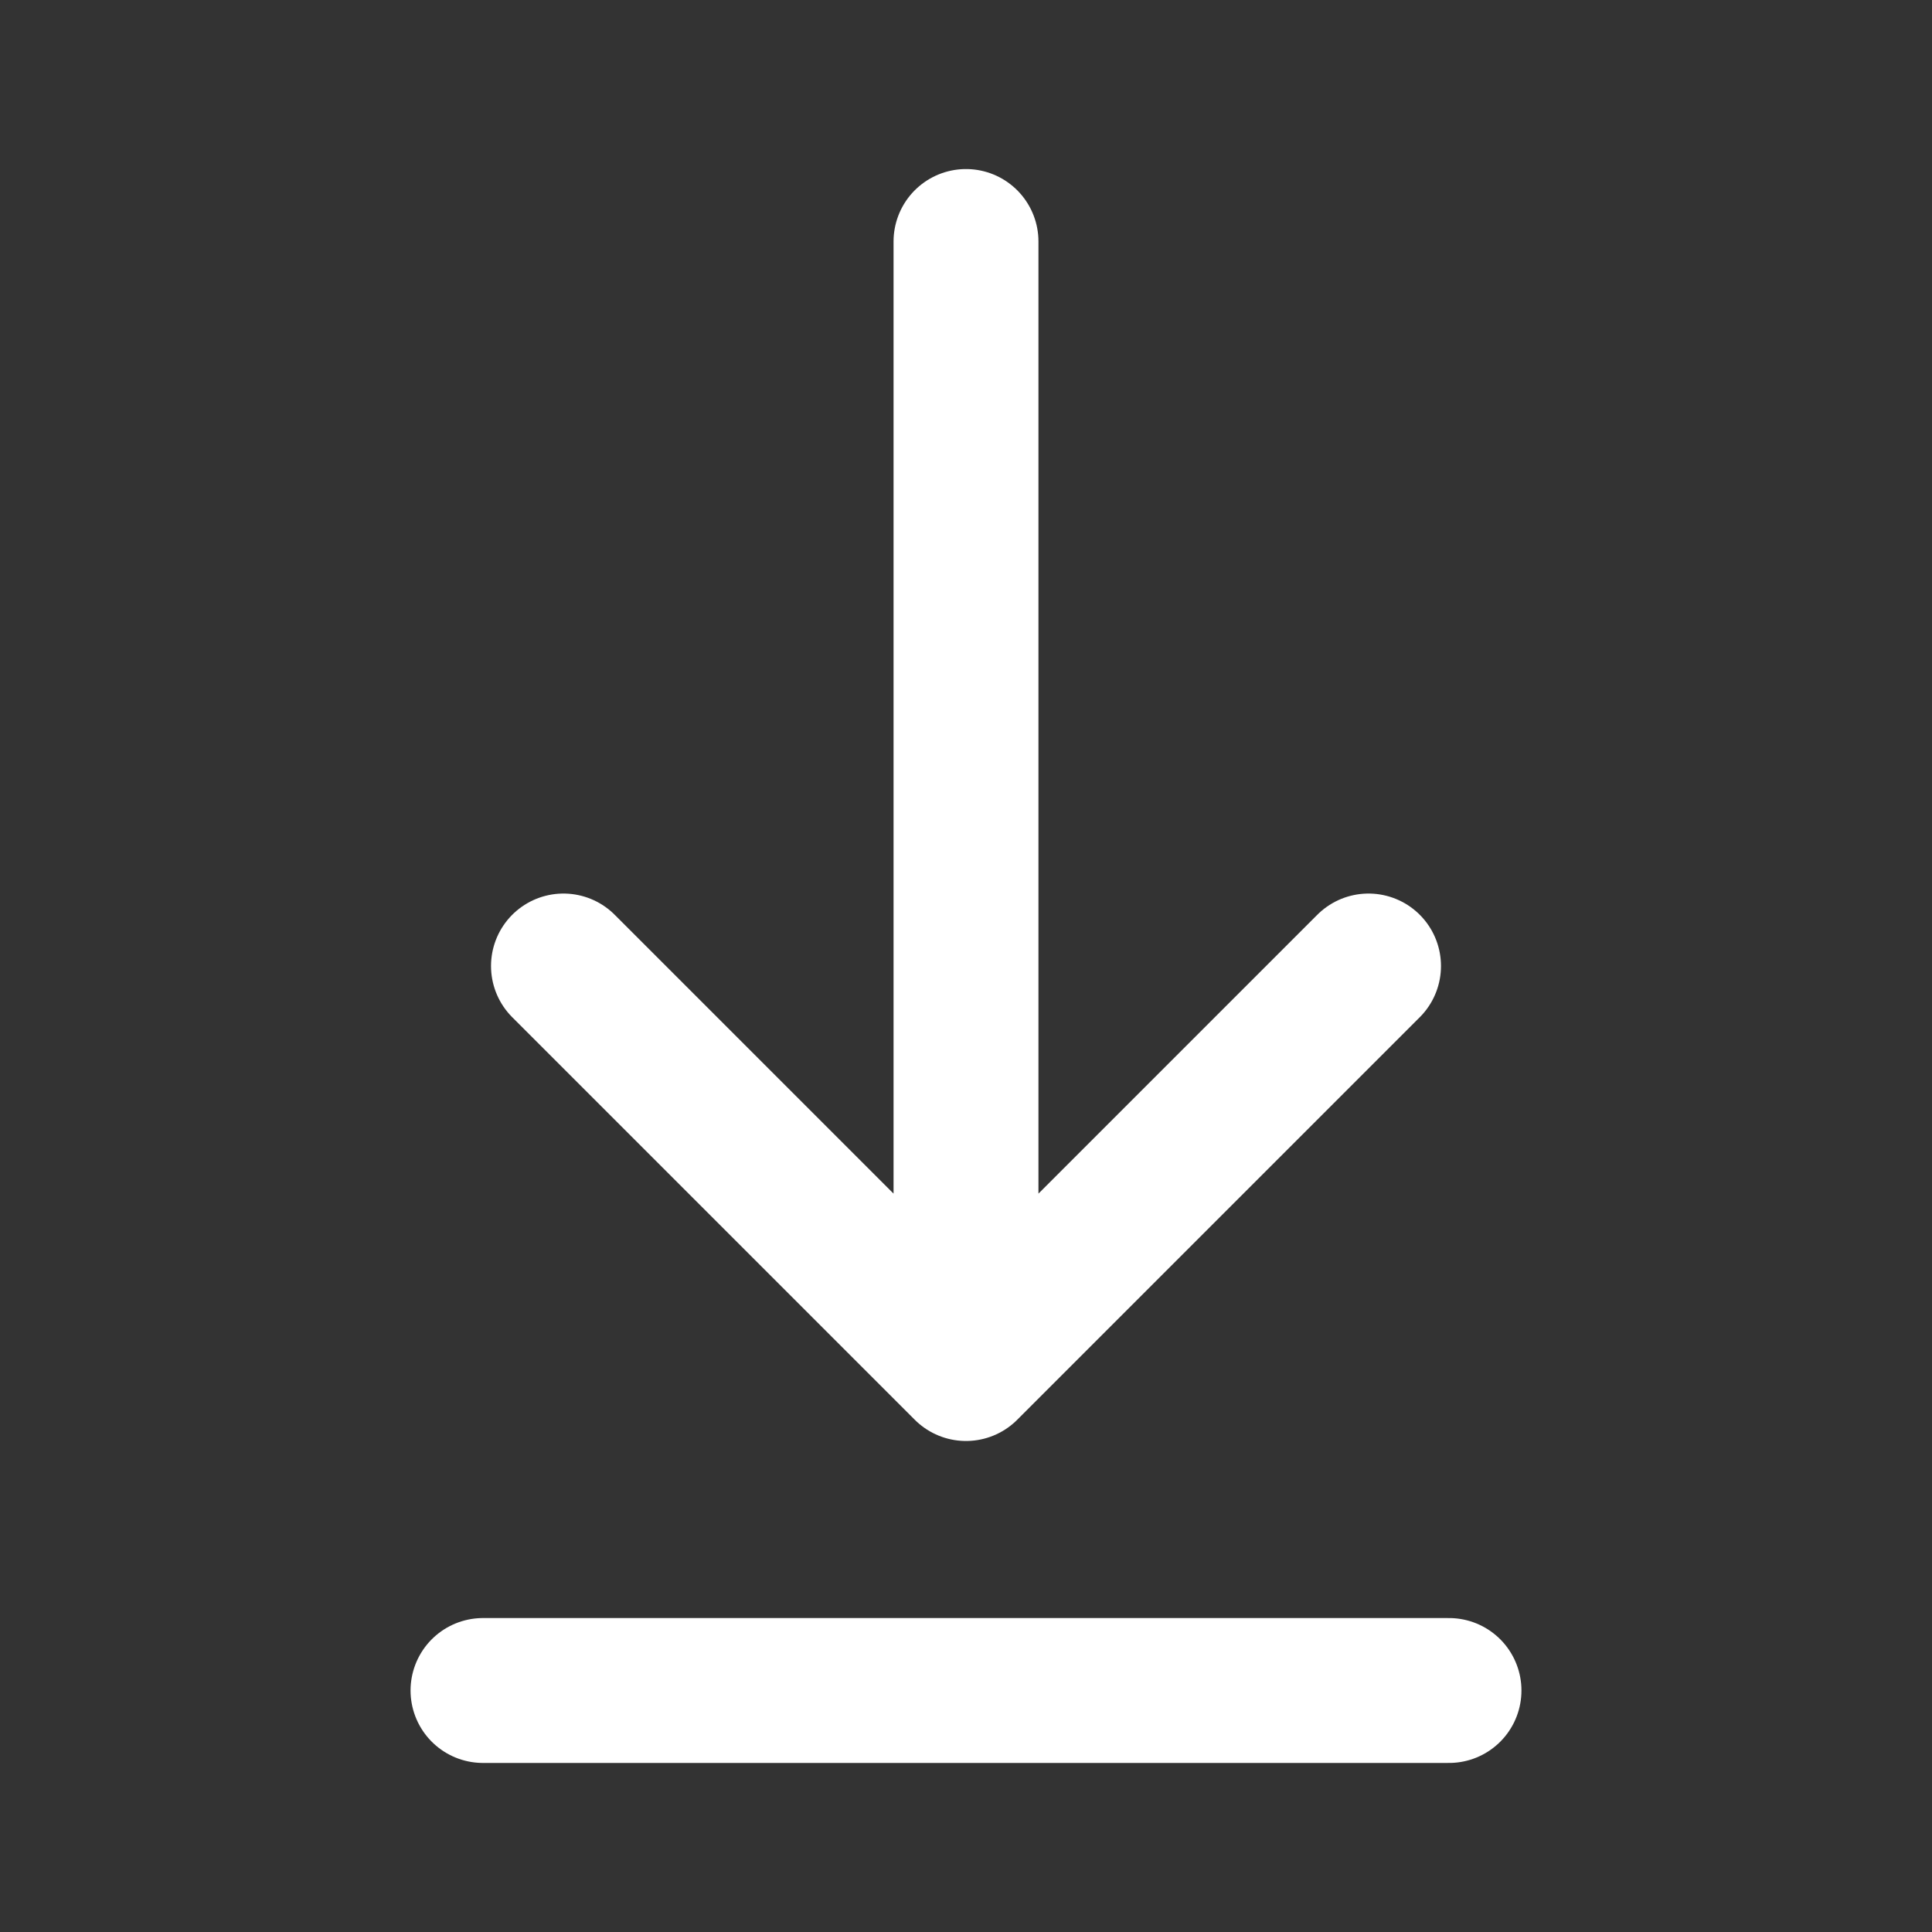 <svg width="20" height="20" viewBox="0 0 20 20" fill="none" xmlns="http://www.w3.org/2000/svg">
<rect x="0" y="0" width="20" height="20" fill="#333333" stroke="none"/>
<path d="M5 17.5H15M10 2.5V14.167M10 14.167L14.167 10M10 14.167L5.833 10" stroke="white" stroke-width="1.5" stroke-linecap="round" stroke-linejoin="round"/>
</svg>
